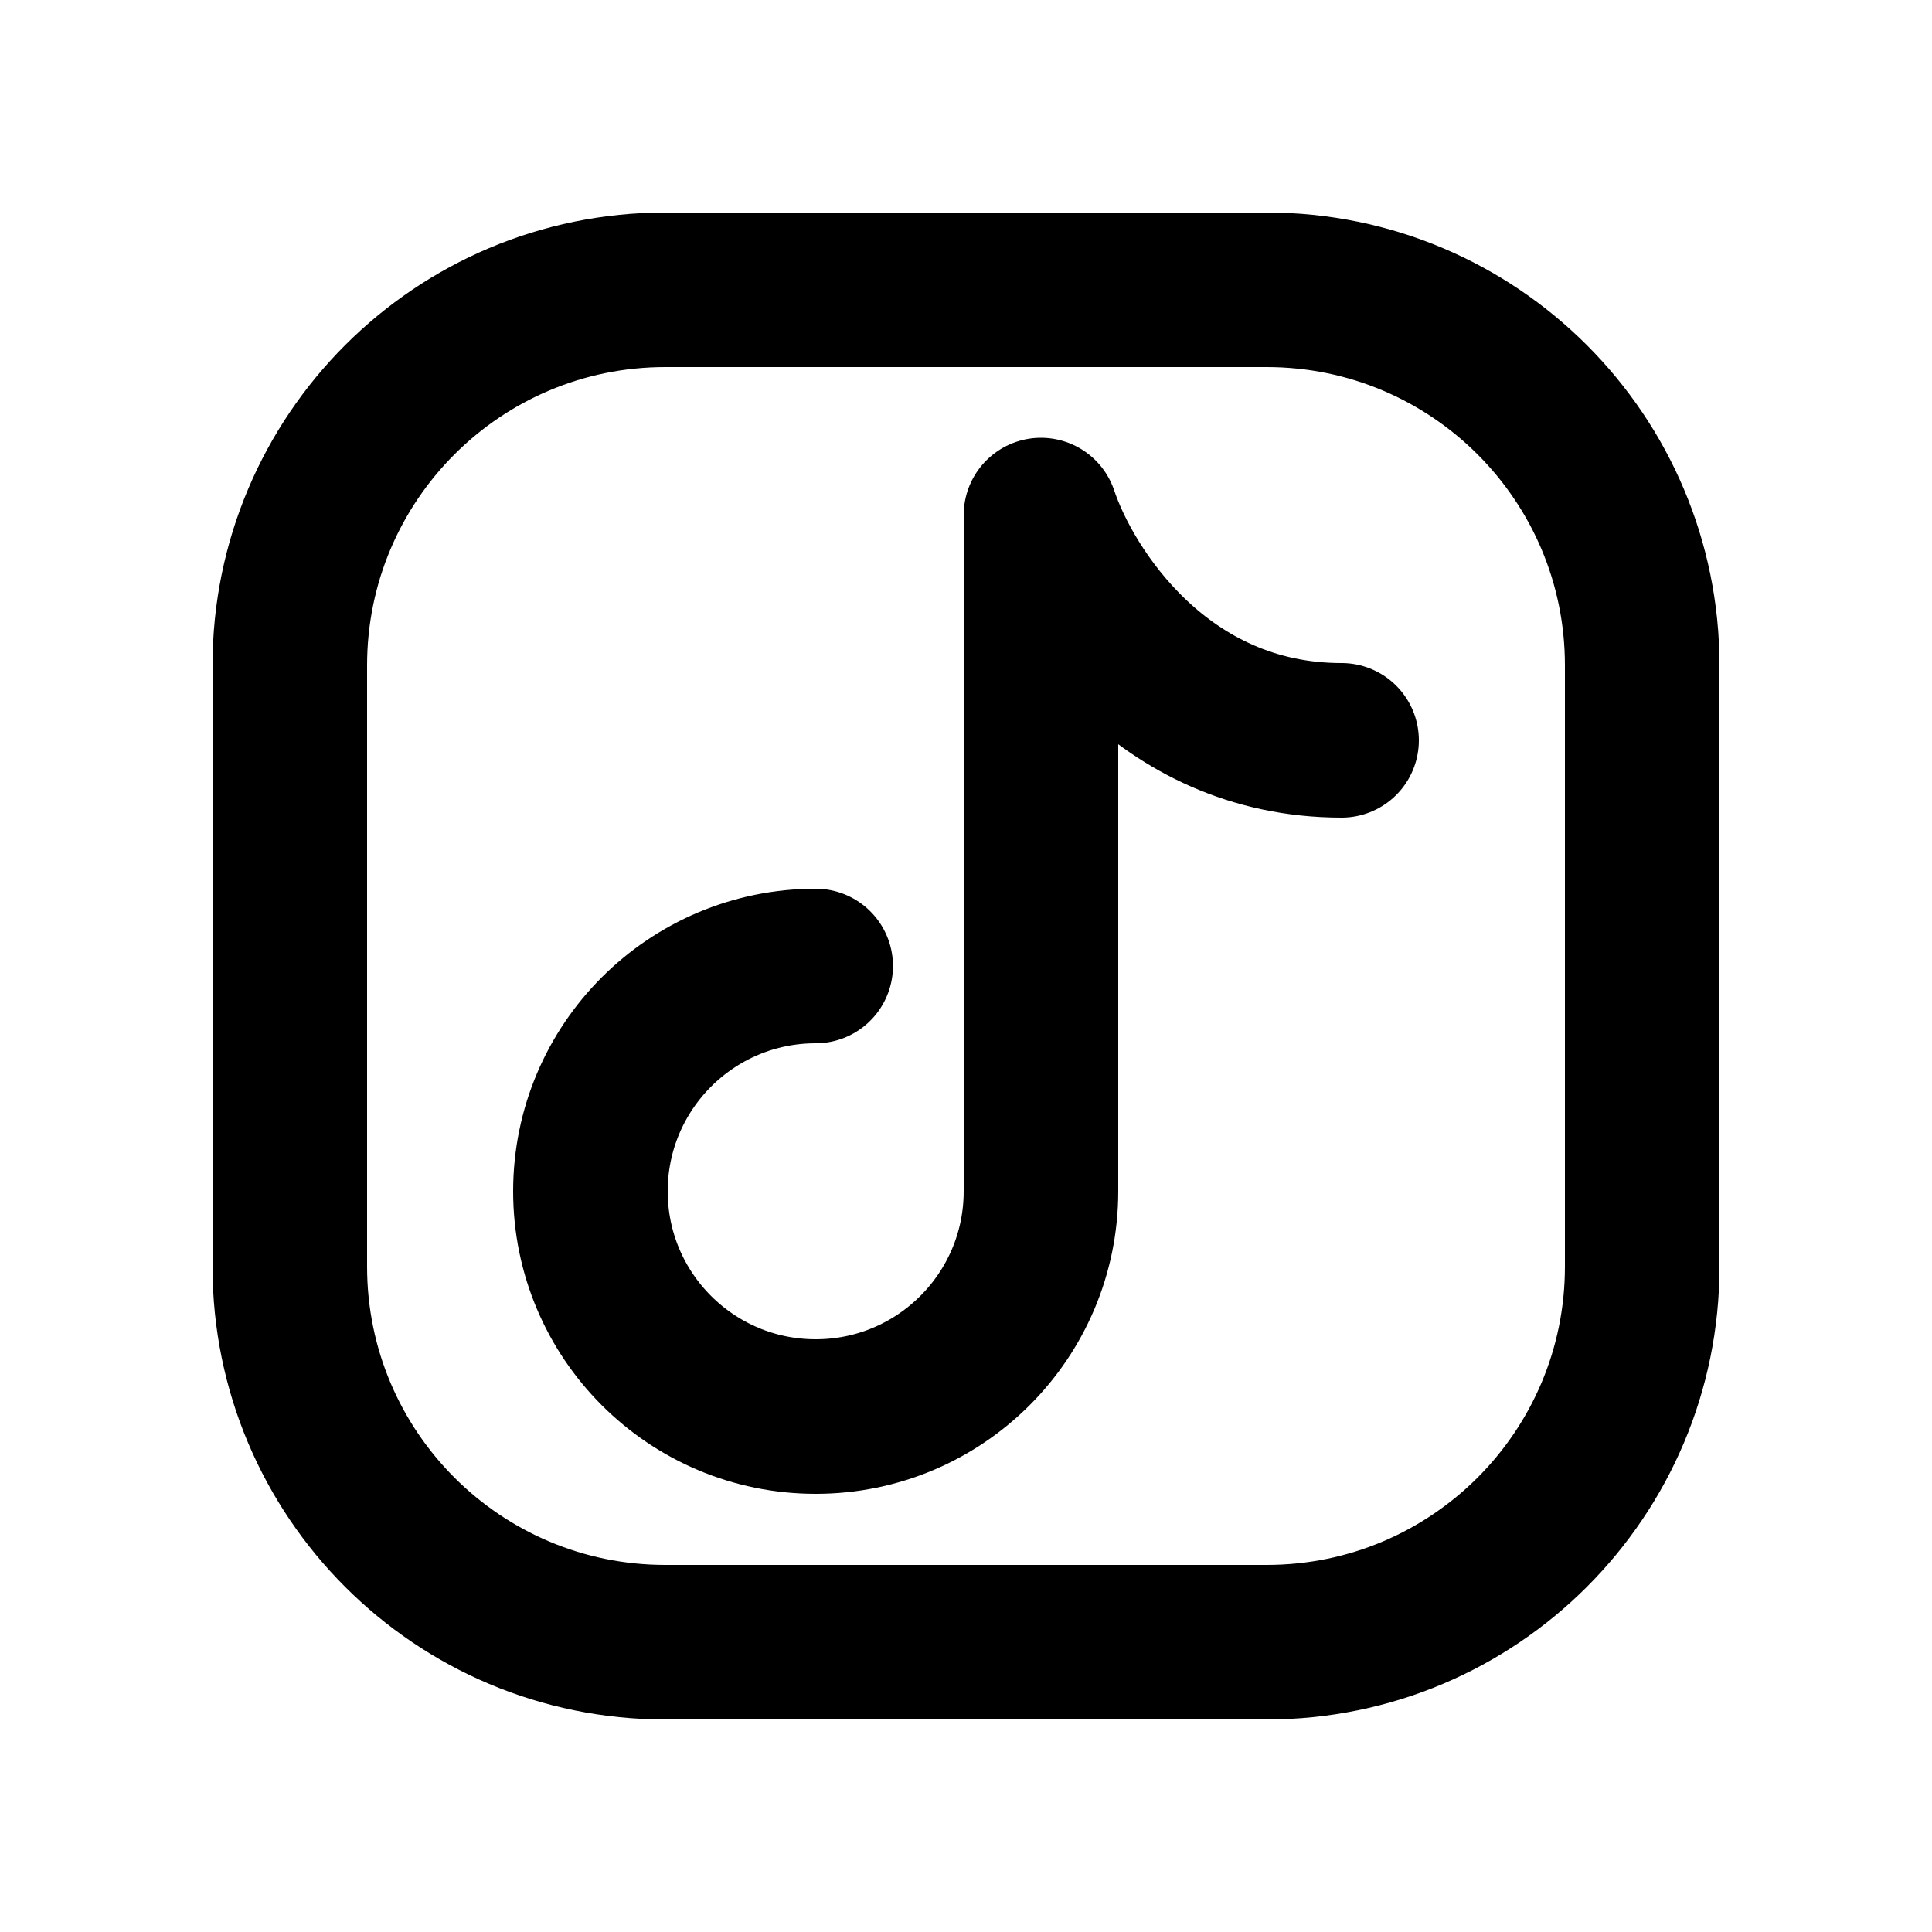 <?xml version="1.0" encoding="UTF-8"?><svg id="a" xmlns="http://www.w3.org/2000/svg" viewBox="0 0 50 50"><path d="M42.5,17.22v15.56c0,5.37-4.35,9.72-9.72,9.72h-15.56c-5.37,0-9.72-4.35-9.72-9.72v-15.56c0-5.37,4.35-9.72,9.72-9.72h15.56c5.37,0,9.72,4.35,9.72,9.72h0Z" fill="none" stroke="#000" stroke-linecap="round" stroke-linejoin="round" stroke-width="4"/><path d="M21.11,25c-3.22,0-5.83,2.61-5.83,5.83s2.61,5.83,5.83,5.83,5.83-2.61,5.83-5.83V13.33c.65,1.95,3.11,5.83,7.78,5.83" fill="none" stroke="#000" stroke-linecap="round" stroke-linejoin="round" stroke-width="4"/></svg>